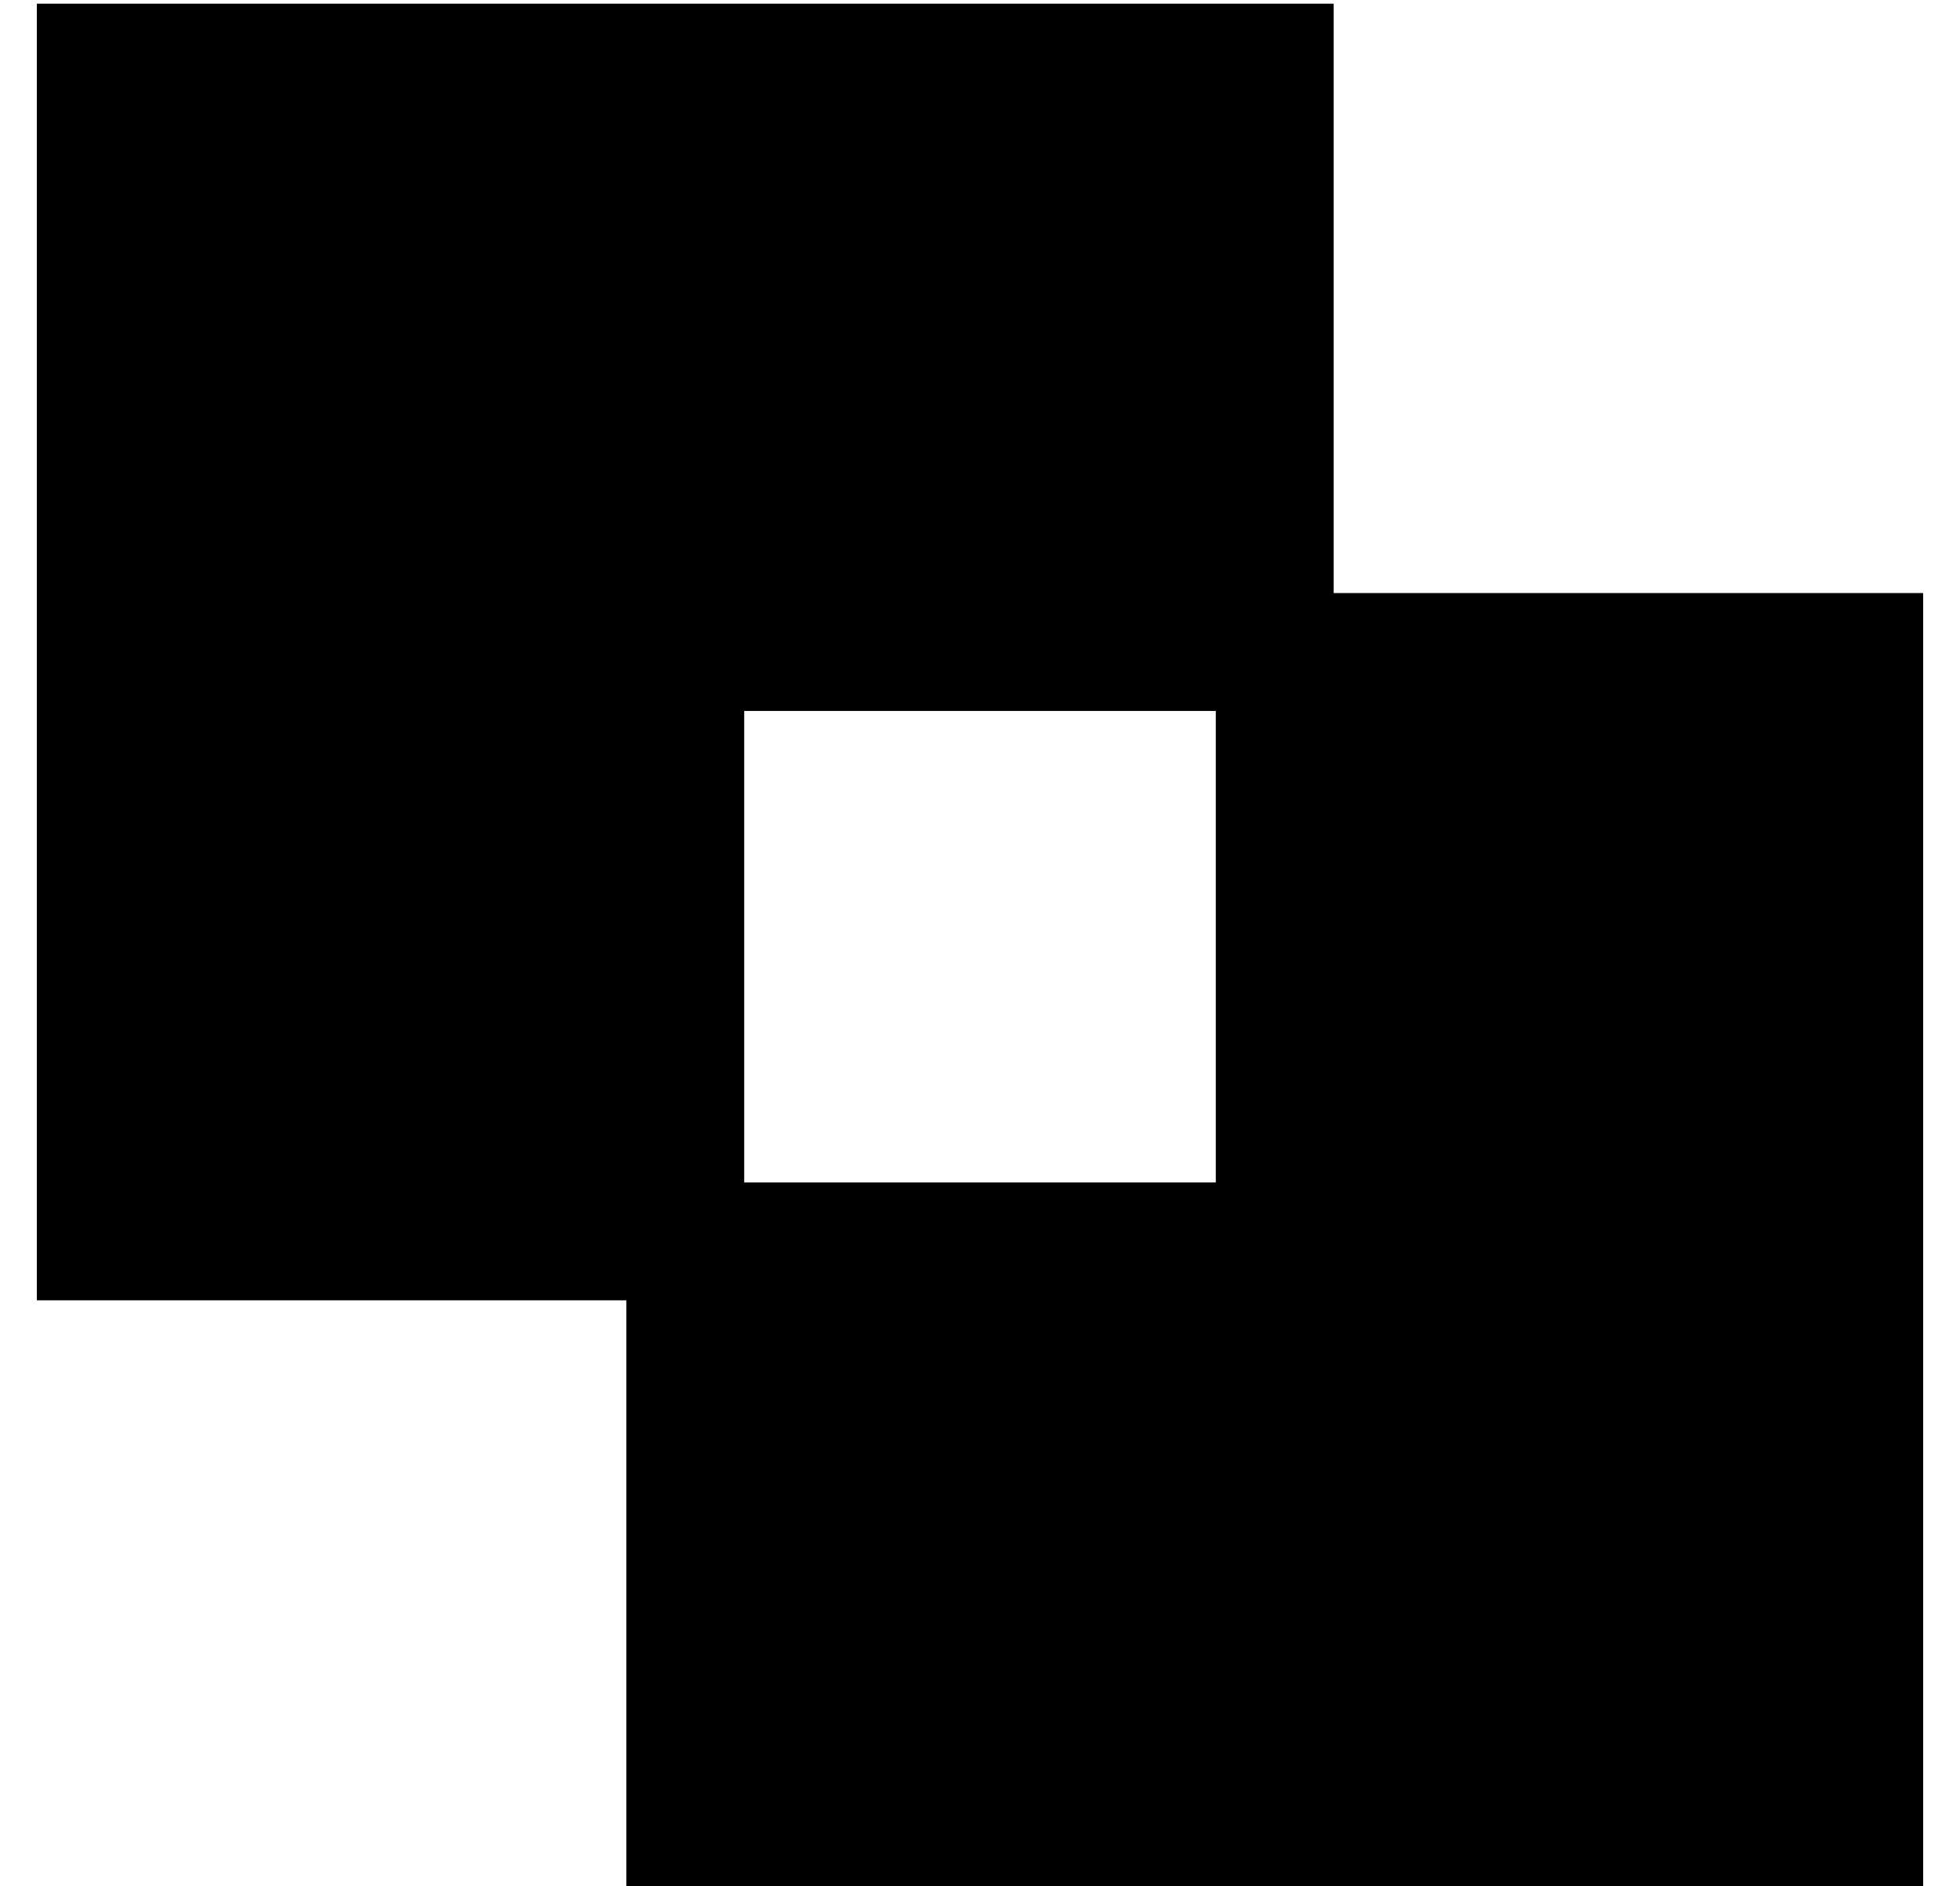 <?xml version="1.0" standalone="no"?>
<!DOCTYPE svg PUBLIC "-//W3C//DTD SVG 1.1//EN" "http://www.w3.org/Graphics/SVG/1.1/DTD/svg11.dtd" >
<svg xmlns="http://www.w3.org/2000/svg" xmlns:xlink="http://www.w3.org/1999/xlink" version="1.1" viewBox="-10 -40 532 512">
   <path fill="currentColor"
d="M0 -39h352h-352h352v160v0h160v0v352v0h-352v0v-160v0h-160v0v-352v0zM320 153h-128h128h-128v128v0h128v0v-128v0z" />
</svg>
